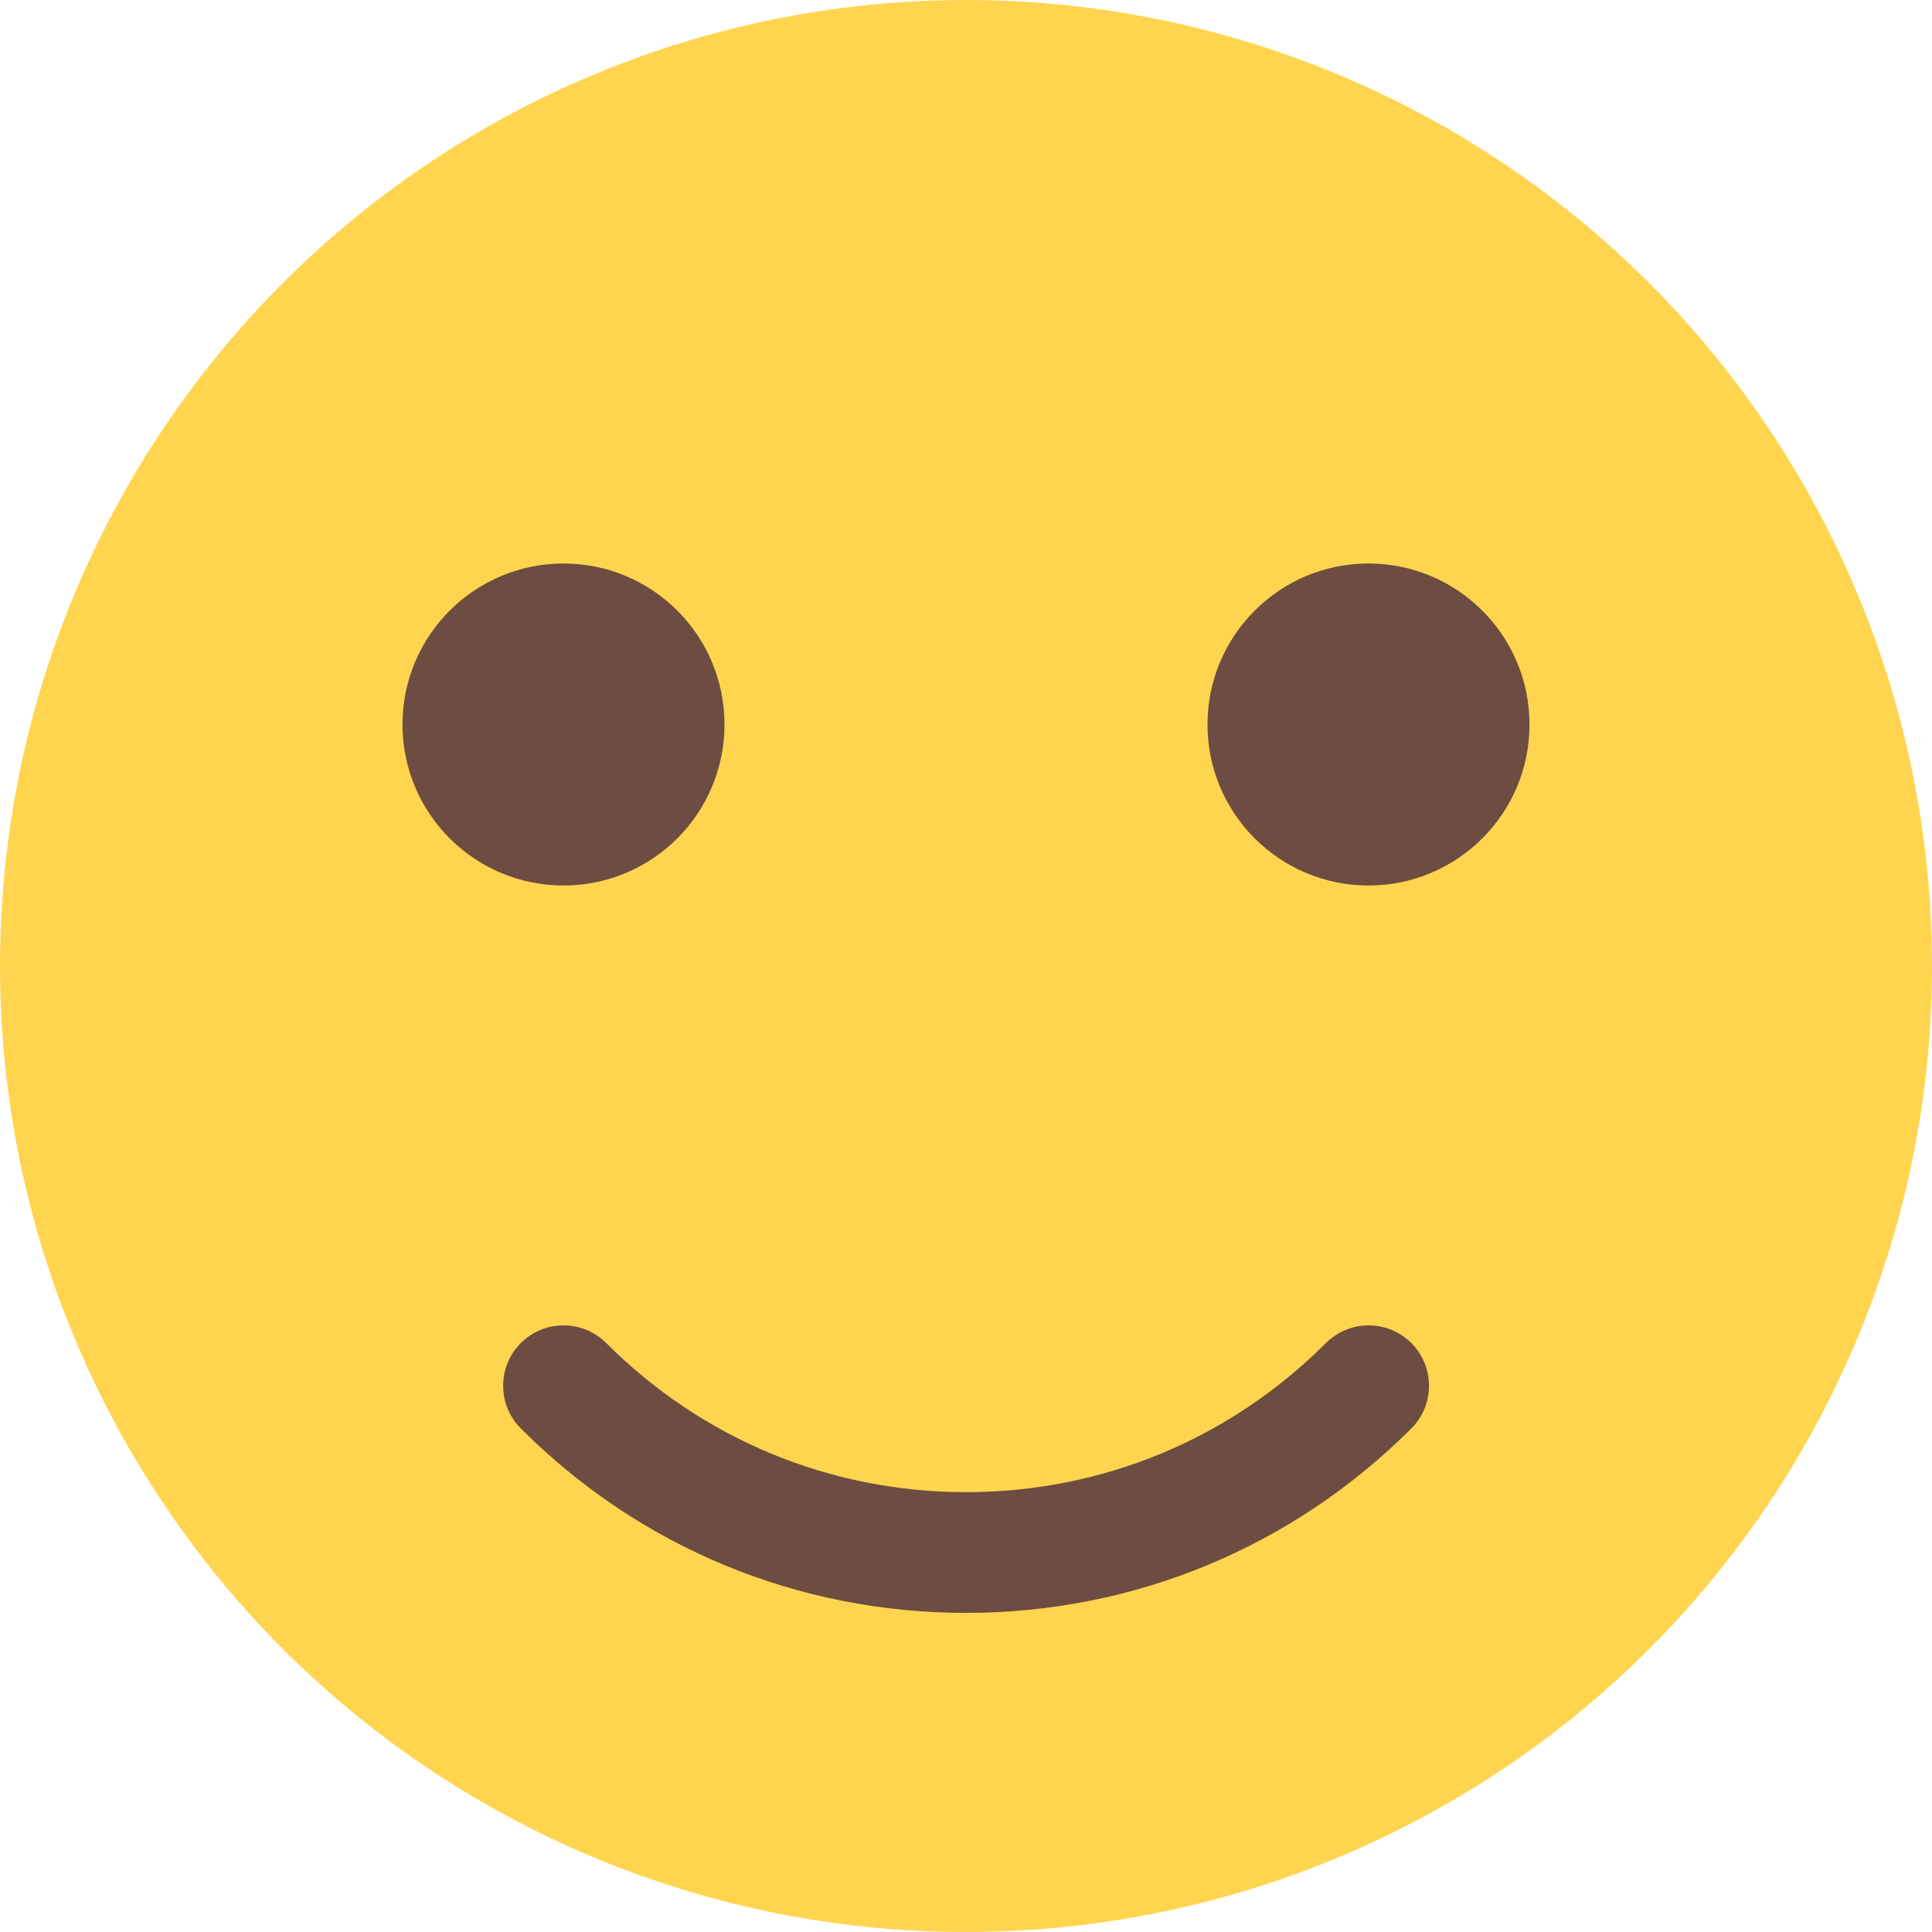<svg id="color" enable-background="new 0 0 24 24" height="512" viewBox="0 0 24 24" width="512" xmlns="http://www.w3.org/2000/svg"><circle cx="12" cy="12" fill="#ffd54f" r="12"/><g fill="#6d4c41"><circle cx="7" cy="9" r="2"/><circle cx="17" cy="9" r="2"/><path d="m12 20.036c-2.089 0-4.053-.813-5.53-2.291-.293-.293-.293-.768 0-1.061s.768-.293 1.061 0c1.194 1.194 2.781 1.852 4.47 1.852s3.276-.658 4.47-1.852c.293-.293.768-.293 1.061 0s.293.768 0 1.061c-1.479 1.477-3.443 2.291-5.532 2.291z"/></g></svg>
